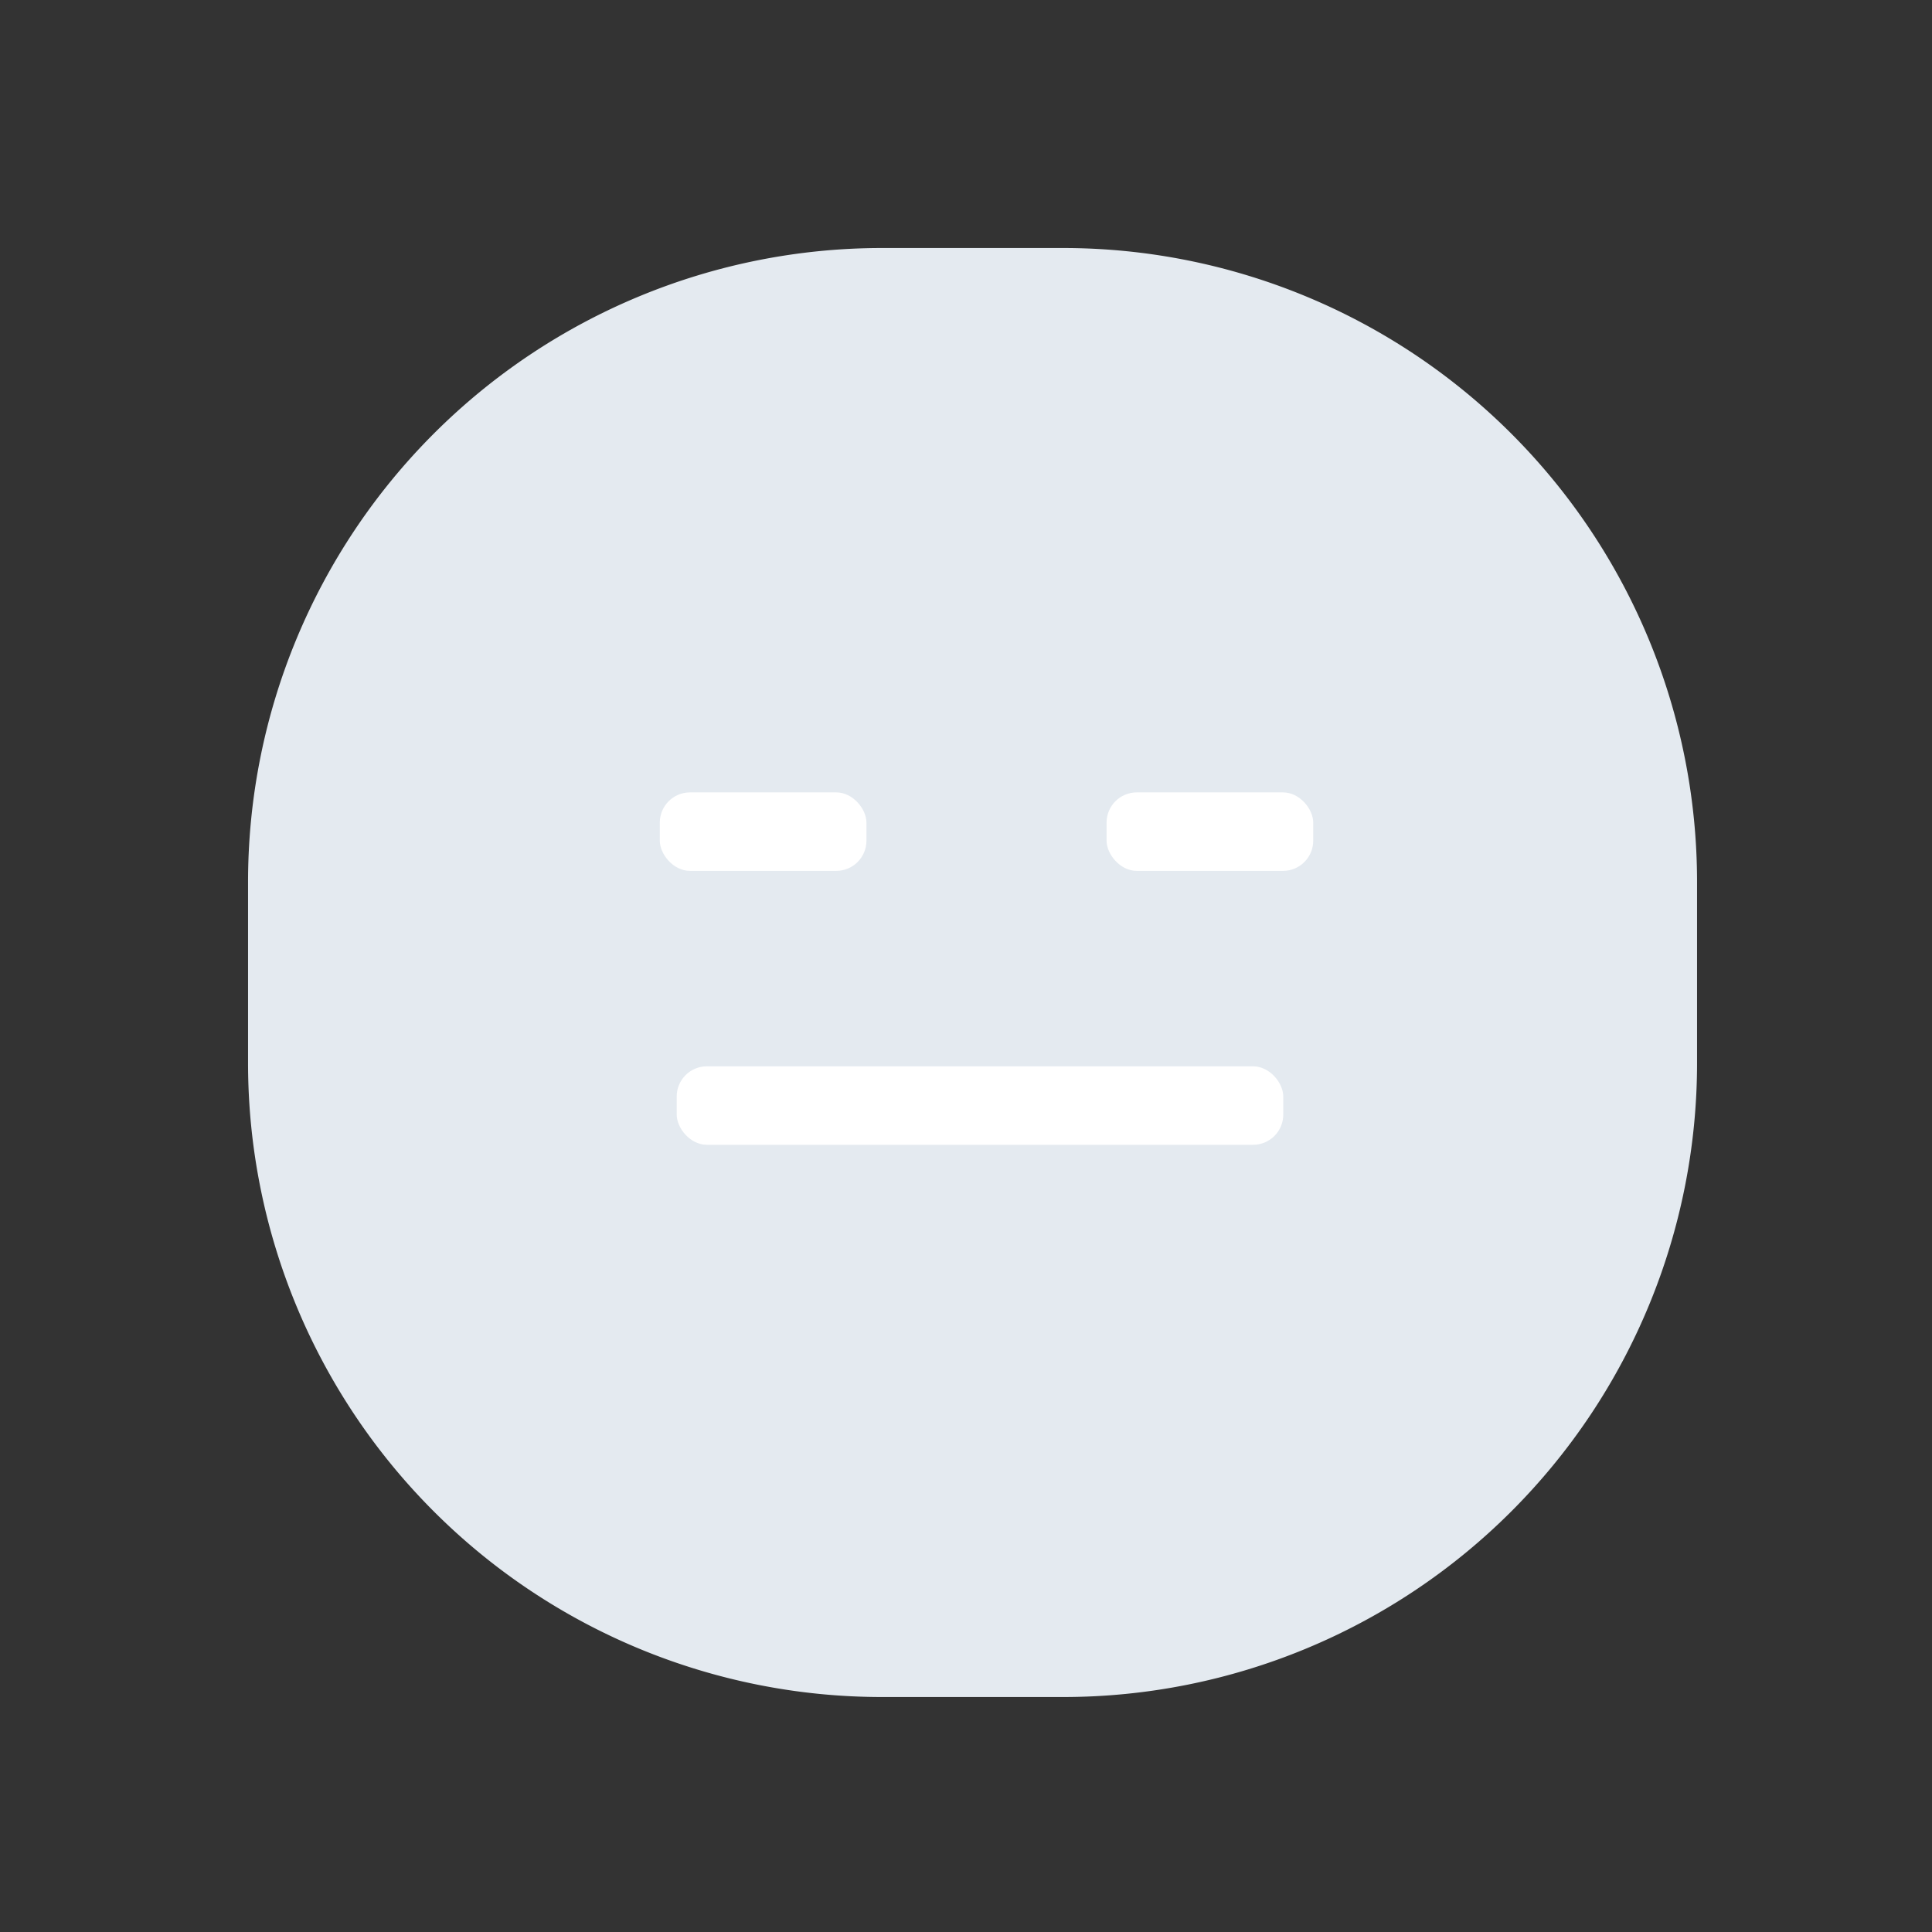 <svg xmlns="http://www.w3.org/2000/svg" id="ic_result_0_pc_64x64" width="64" height="64" viewBox="0 0 64 64">
    <rect x="0" y="0" width="64" height="64" fill="#333333" stroke="none"/>
    <defs>
        <style>
            .cls-3{fill:#fff}
        </style>
    </defs>
    <path id="사각형_3654" fill="none" d="M0 0H64V64H0z"/>
    <g id="그룹_5935" transform="translate(8.217 8.216)">
        <path id="패스_5565" fill="#e4eaf0" d="M21 0h6a21 21 0 0 1 21 21v6a21 21 0 0 1-21 21h-6A21 21 0 0 1 0 27v-6A21 21 0 0 1 21 0z"/>
        <rect id="사각형_3227" width="20.093" height="2.6" class="cls-3" rx="1" transform="translate(14.2 27.107)"/>
        <rect id="사각형_3268" width="6.845" height="2.6" class="cls-3" rx="1" transform="translate(13.64 18.033)"/>
        <rect id="사각형_3269" width="6.845" height="2.6" class="cls-3" rx="1" transform="translate(28.44 18.033)"/>
    </g>
</svg>
